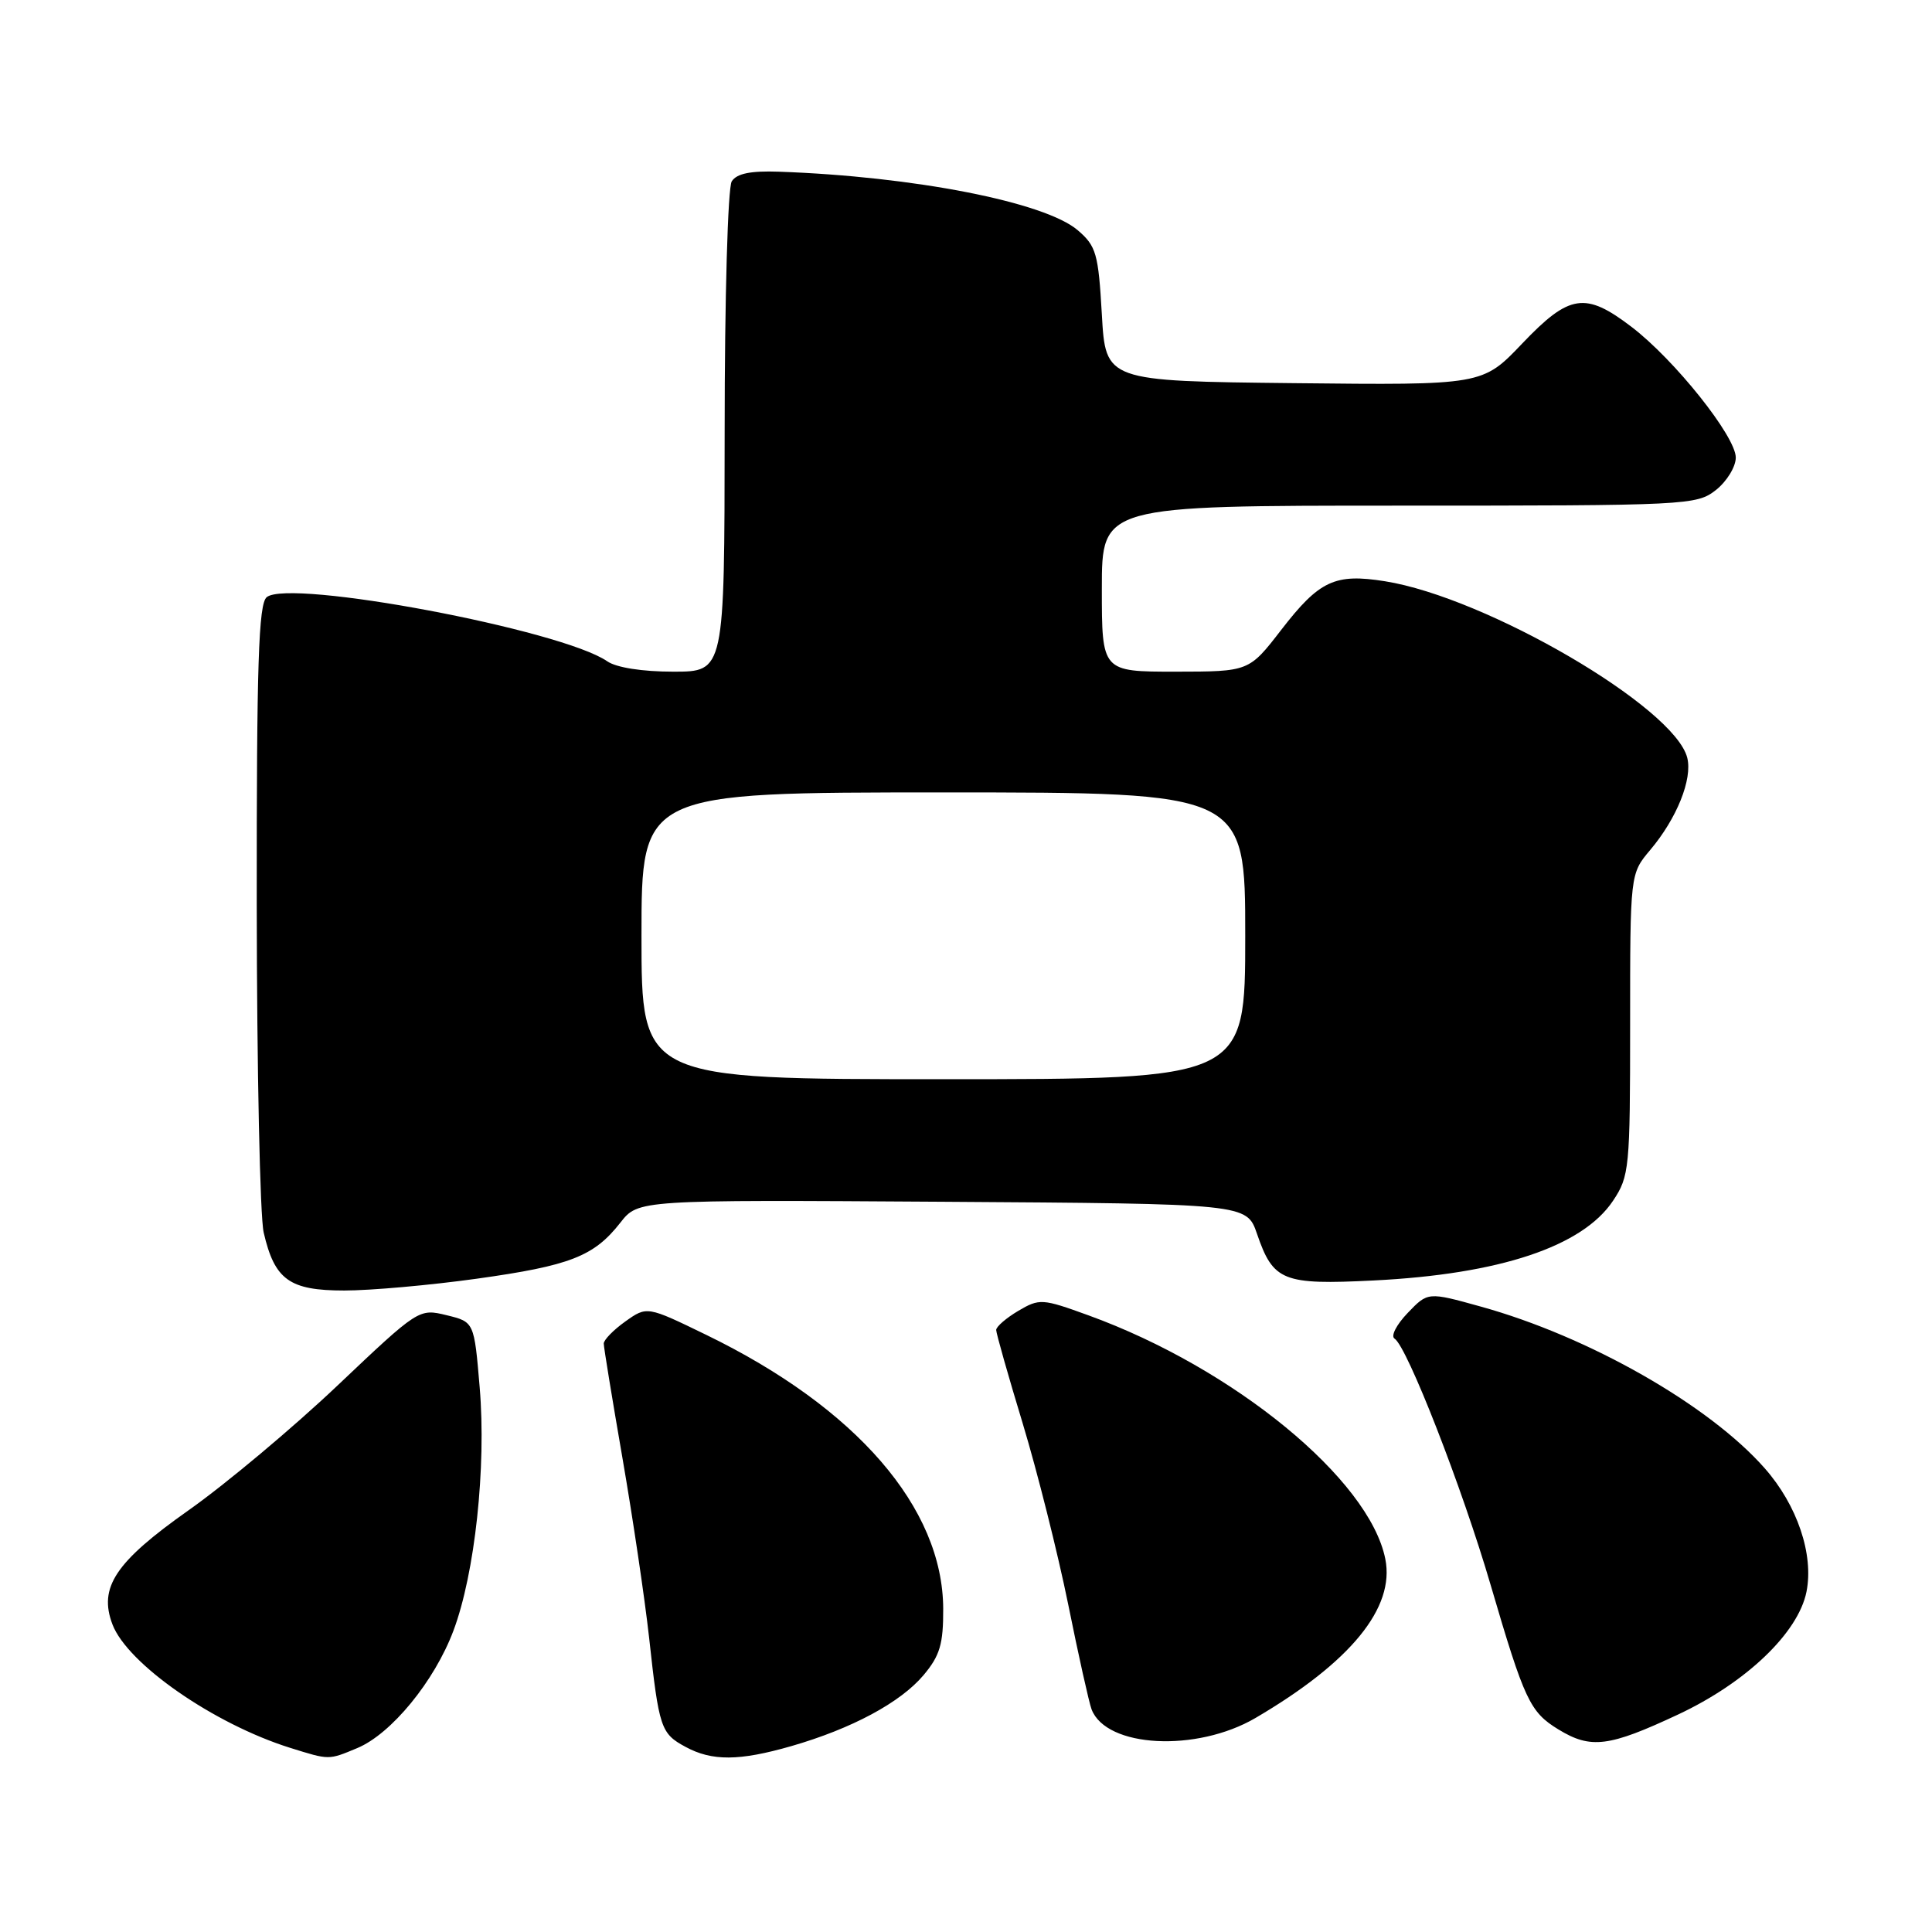 <?xml version="1.0" encoding="UTF-8" standalone="no"?>
<!DOCTYPE svg PUBLIC "-//W3C//DTD SVG 1.1//EN" "http://www.w3.org/Graphics/SVG/1.1/DTD/svg11.dtd" >
<svg xmlns="http://www.w3.org/2000/svg" xmlns:xlink="http://www.w3.org/1999/xlink" version="1.1" viewBox="0 0 256 256">
 <g >
 <path fill="currentColor"
d=" M 47.34 231.63 C 51.85 229.75 57.57 222.77 60.08 216.08 C 62.93 208.50 64.45 194.42 63.56 183.83 C 62.83 175.16 62.83 175.16 59.17 174.27 C 55.51 173.38 55.46 173.41 44.72 183.59 C 38.80 189.20 29.91 196.65 24.97 200.13 C 15.28 206.97 13.04 210.34 14.90 215.24 C 16.89 220.48 28.34 228.43 38.45 231.60 C 43.68 233.23 43.50 233.23 47.34 231.63 Z  M 104.85 231.37 C 112.86 229.06 119.31 225.60 122.37 221.97 C 124.54 219.39 125.00 217.86 124.98 213.17 C 124.93 199.79 113.48 186.55 93.61 176.89 C 85.73 173.06 85.73 173.06 82.86 175.10 C 81.29 176.22 80.00 177.54 80.00 178.03 C 80.00 178.52 81.12 185.35 82.48 193.21 C 83.84 201.07 85.43 211.78 86.01 217.00 C 87.32 228.98 87.56 229.70 90.82 231.46 C 94.34 233.38 97.96 233.35 104.85 231.37 Z  M 166.36 227.64 C 178.98 220.24 184.86 213.04 183.56 206.57 C 181.45 196.02 163.51 181.29 144.23 174.29 C 138.09 172.06 137.74 172.04 134.92 173.70 C 133.32 174.65 132.00 175.79 132.00 176.23 C 132.00 176.66 133.58 182.25 135.52 188.63 C 137.45 195.01 140.16 205.79 141.54 212.58 C 142.91 219.37 144.31 225.64 144.64 226.50 C 146.59 231.59 158.55 232.21 166.36 227.64 Z  M 222.36 227.18 C 231.38 222.95 238.28 216.36 239.37 210.91 C 240.35 205.98 238.15 199.45 233.84 194.56 C 226.46 186.17 210.50 177.08 196.18 173.12 C 189.20 171.18 189.20 171.18 186.52 173.98 C 185.04 175.52 184.26 177.04 184.78 177.37 C 186.44 178.39 193.76 197.15 197.53 210.06 C 202.00 225.31 202.72 226.85 206.50 229.16 C 210.79 231.78 213.18 231.48 222.36 227.18 Z  M 63.14 169.44 C 75.55 167.71 78.70 166.48 82.20 162.01 C 84.57 158.98 84.57 158.98 124.88 159.24 C 165.19 159.50 165.19 159.50 166.56 163.49 C 168.71 169.76 169.98 170.27 182.00 169.67 C 198.71 168.84 209.69 165.18 213.74 159.10 C 215.90 155.86 216.00 154.81 216.00 135.75 C 216.00 115.79 216.00 115.79 218.65 112.64 C 222.19 108.45 224.28 103.24 223.57 100.41 C 221.89 93.71 196.98 79.17 183.52 77.02 C 176.88 75.96 174.82 76.92 169.77 83.46 C 165.50 88.99 165.50 88.99 155.75 89.00 C 146.00 89.00 146.00 89.00 146.00 78.00 C 146.00 67.00 146.00 67.00 185.37 67.00 C 223.68 67.00 224.80 66.94 227.37 64.93 C 228.81 63.79 230.00 61.85 230.00 60.63 C 230.00 57.83 221.88 47.65 216.17 43.30 C 210.06 38.64 207.95 38.96 201.70 45.52 C 196.44 51.04 196.44 51.04 171.47 50.77 C 146.50 50.50 146.50 50.50 146.00 41.66 C 145.54 33.61 145.26 32.61 142.81 30.51 C 138.46 26.78 121.12 23.38 103.19 22.75 C 99.46 22.62 97.62 22.99 96.96 24.03 C 96.44 24.85 96.02 39.44 96.02 57.25 C 96.00 89.00 96.00 89.00 89.22 89.00 C 85.12 89.00 81.67 88.46 80.47 87.63 C 74.44 83.45 38.33 76.65 35.34 79.13 C 34.26 80.03 34.00 87.91 34.02 119.87 C 34.04 141.67 34.45 161.22 34.94 163.32 C 36.39 169.59 38.35 171.00 45.62 171.00 C 49.09 171.00 56.97 170.30 63.14 169.44 Z  M 85.00 124.00 C 85.00 105.00 85.00 105.00 125.00 105.00 C 165.00 105.00 165.00 105.00 165.00 124.00 C 165.00 143.00 165.00 143.00 125.00 143.00 C 85.00 143.00 85.00 143.00 85.00 124.00 Z "/>
</g>
</svg>